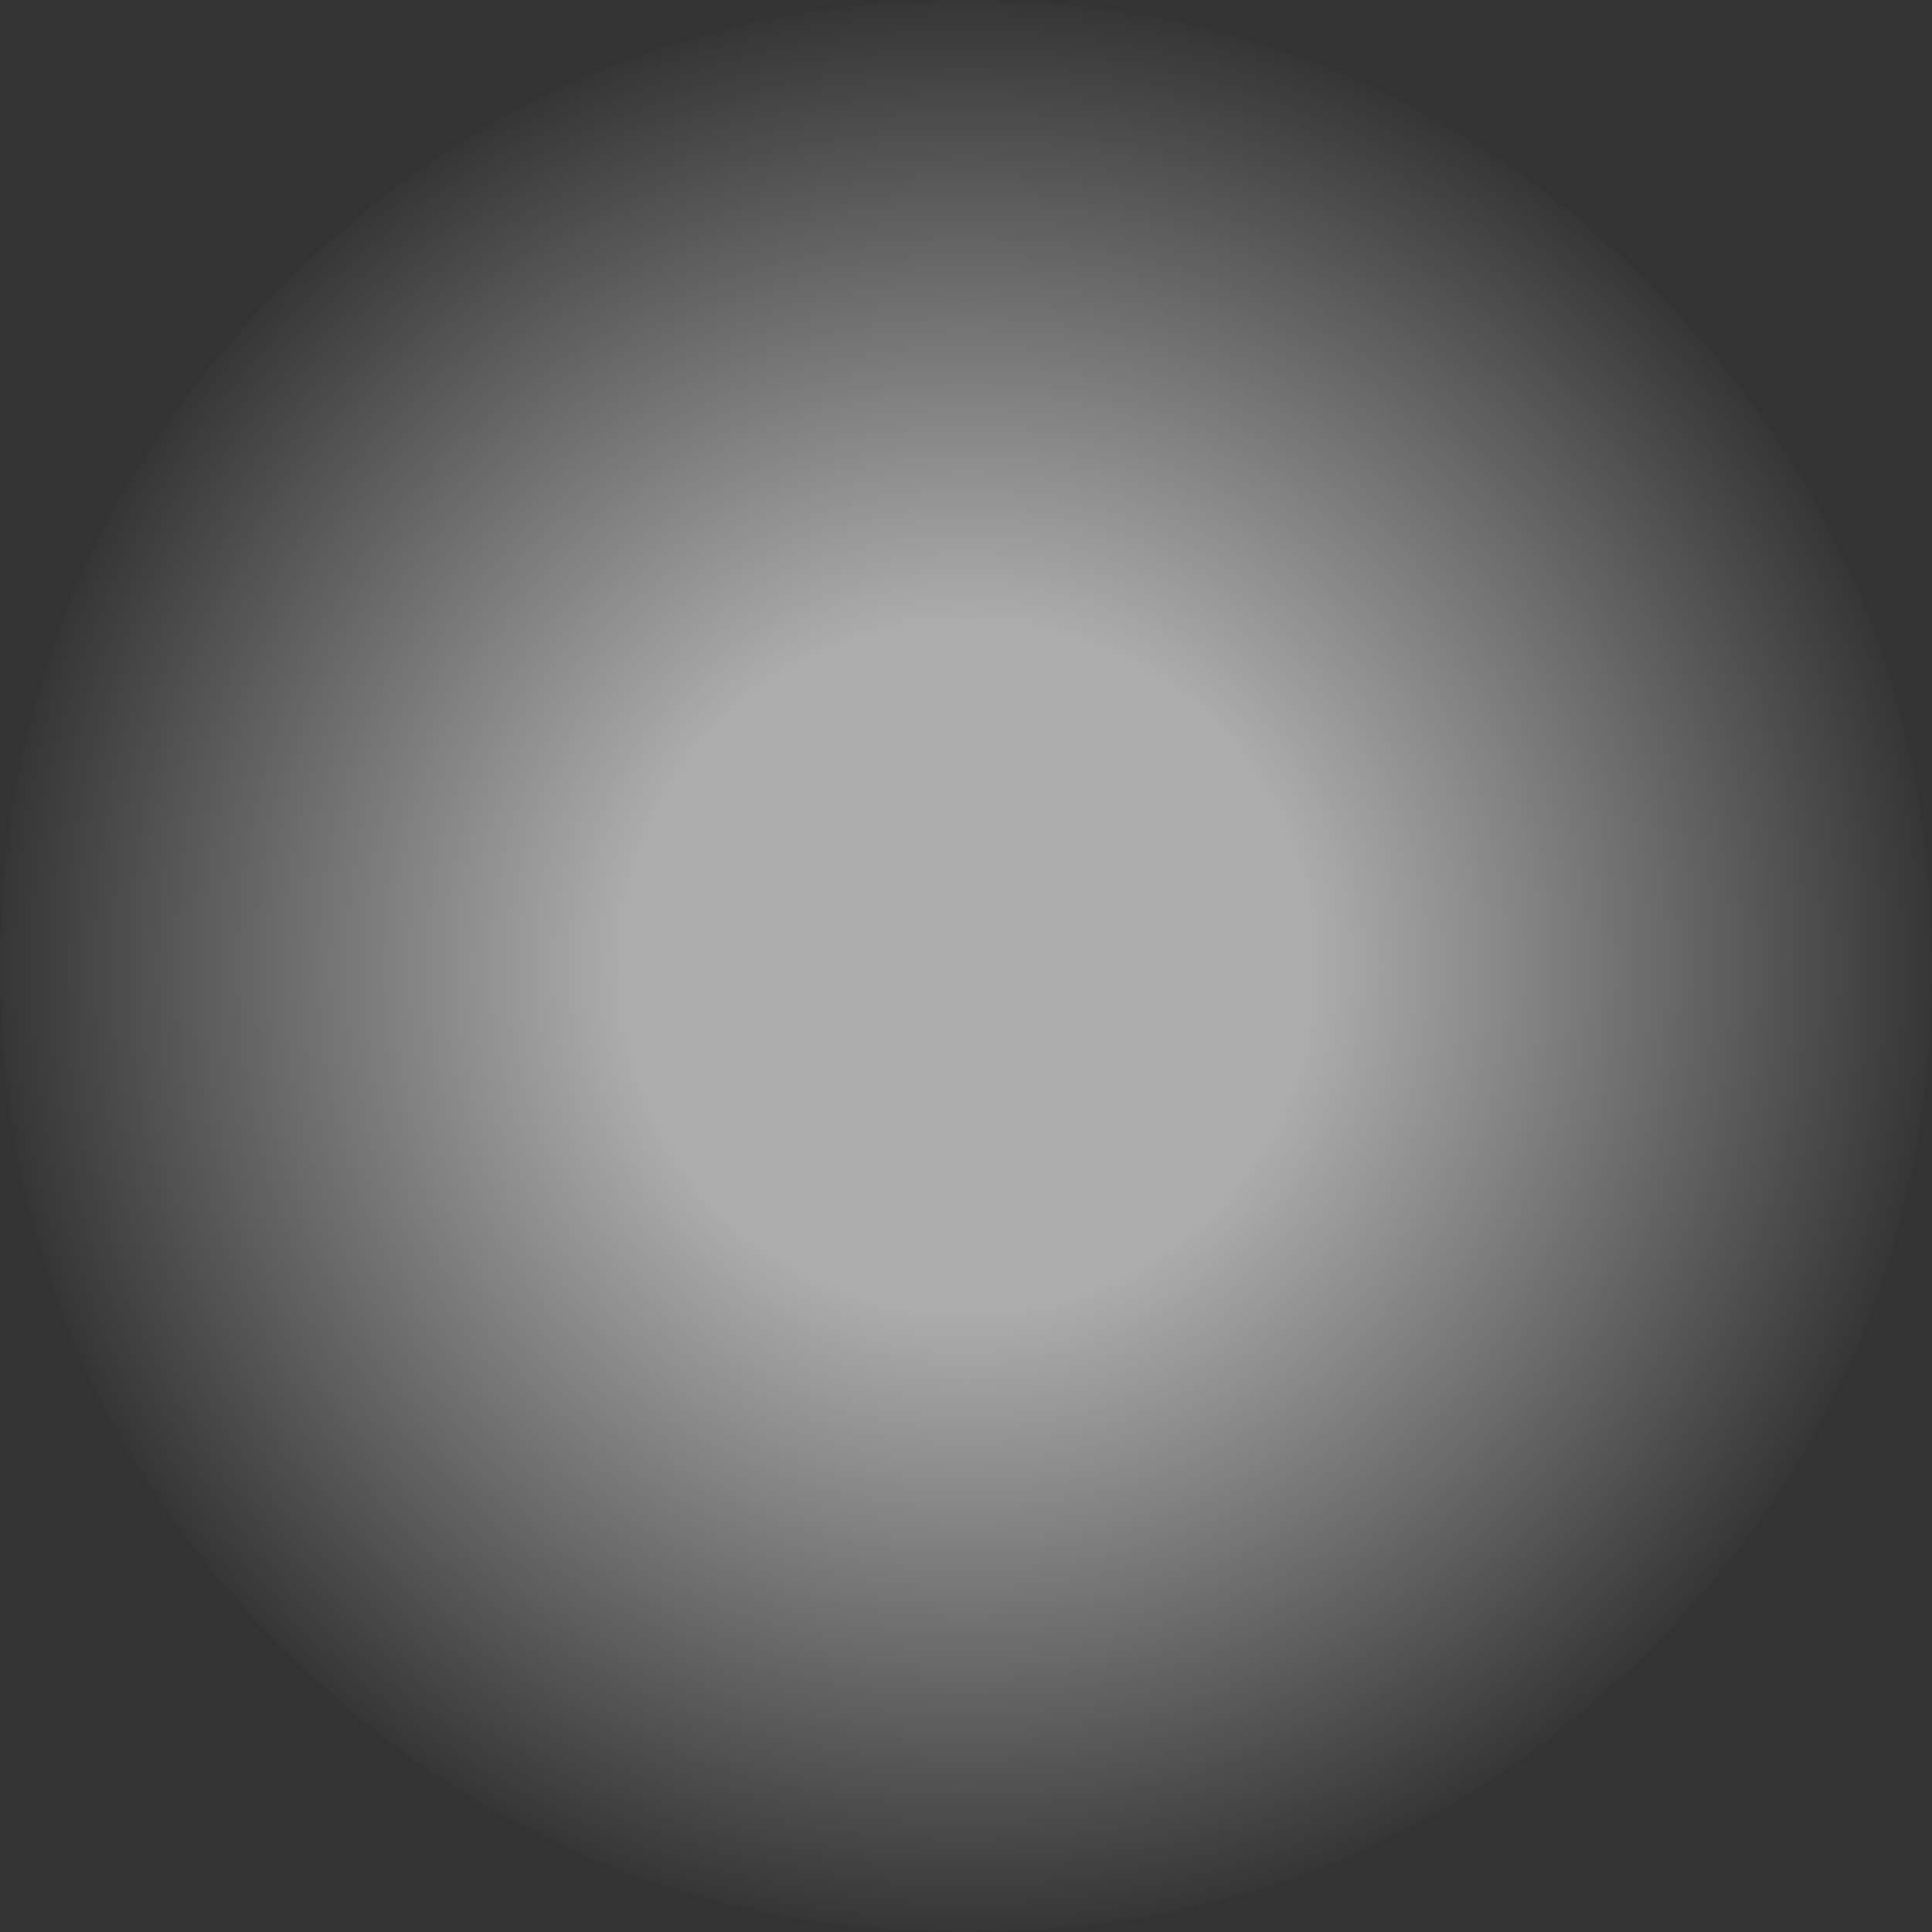 <?xml version="1.0" encoding="UTF-8" standalone="no"?>
<svg xmlns:xlink="http://www.w3.org/1999/xlink" height="41.95px" width="41.95px" xmlns="http://www.w3.org/2000/svg">
  <rect width="100%" height="100%" fill="#333333" stroke="none"/>
  <g transform="matrix(1.0, 0.0, 0.0, 1.0, -8.85, 6.8)">
    <path d="M29.85 -6.8 Q38.5 -6.8 44.65 -0.65 50.8 5.55 50.8 14.2 50.8 22.9 44.65 29.05 38.5 35.15 29.85 35.15 21.2 35.15 15.05 29.05 8.85 22.9 8.85 14.2 8.85 5.55 15.05 -0.65 21.2 -6.8 29.85 -6.8" fill="url(#gradient0)" fill-rule="evenodd" stroke="none"/>
  </g>
  <defs>
    <radialGradient cx="0" cy="0" gradientTransform="matrix(0.026, 0.0, 0.0, 0.026, 29.85, 14.2)" gradientUnits="userSpaceOnUse" id="gradient0" r="819.2" spreadMethod="pad">
      <stop offset="0.345" stop-color="#ffffff" stop-opacity="0.6"/>
      <stop offset="1.0" stop-color="#ffffff" stop-opacity="0.0"/>
    </radialGradient>
  </defs>
</svg>
